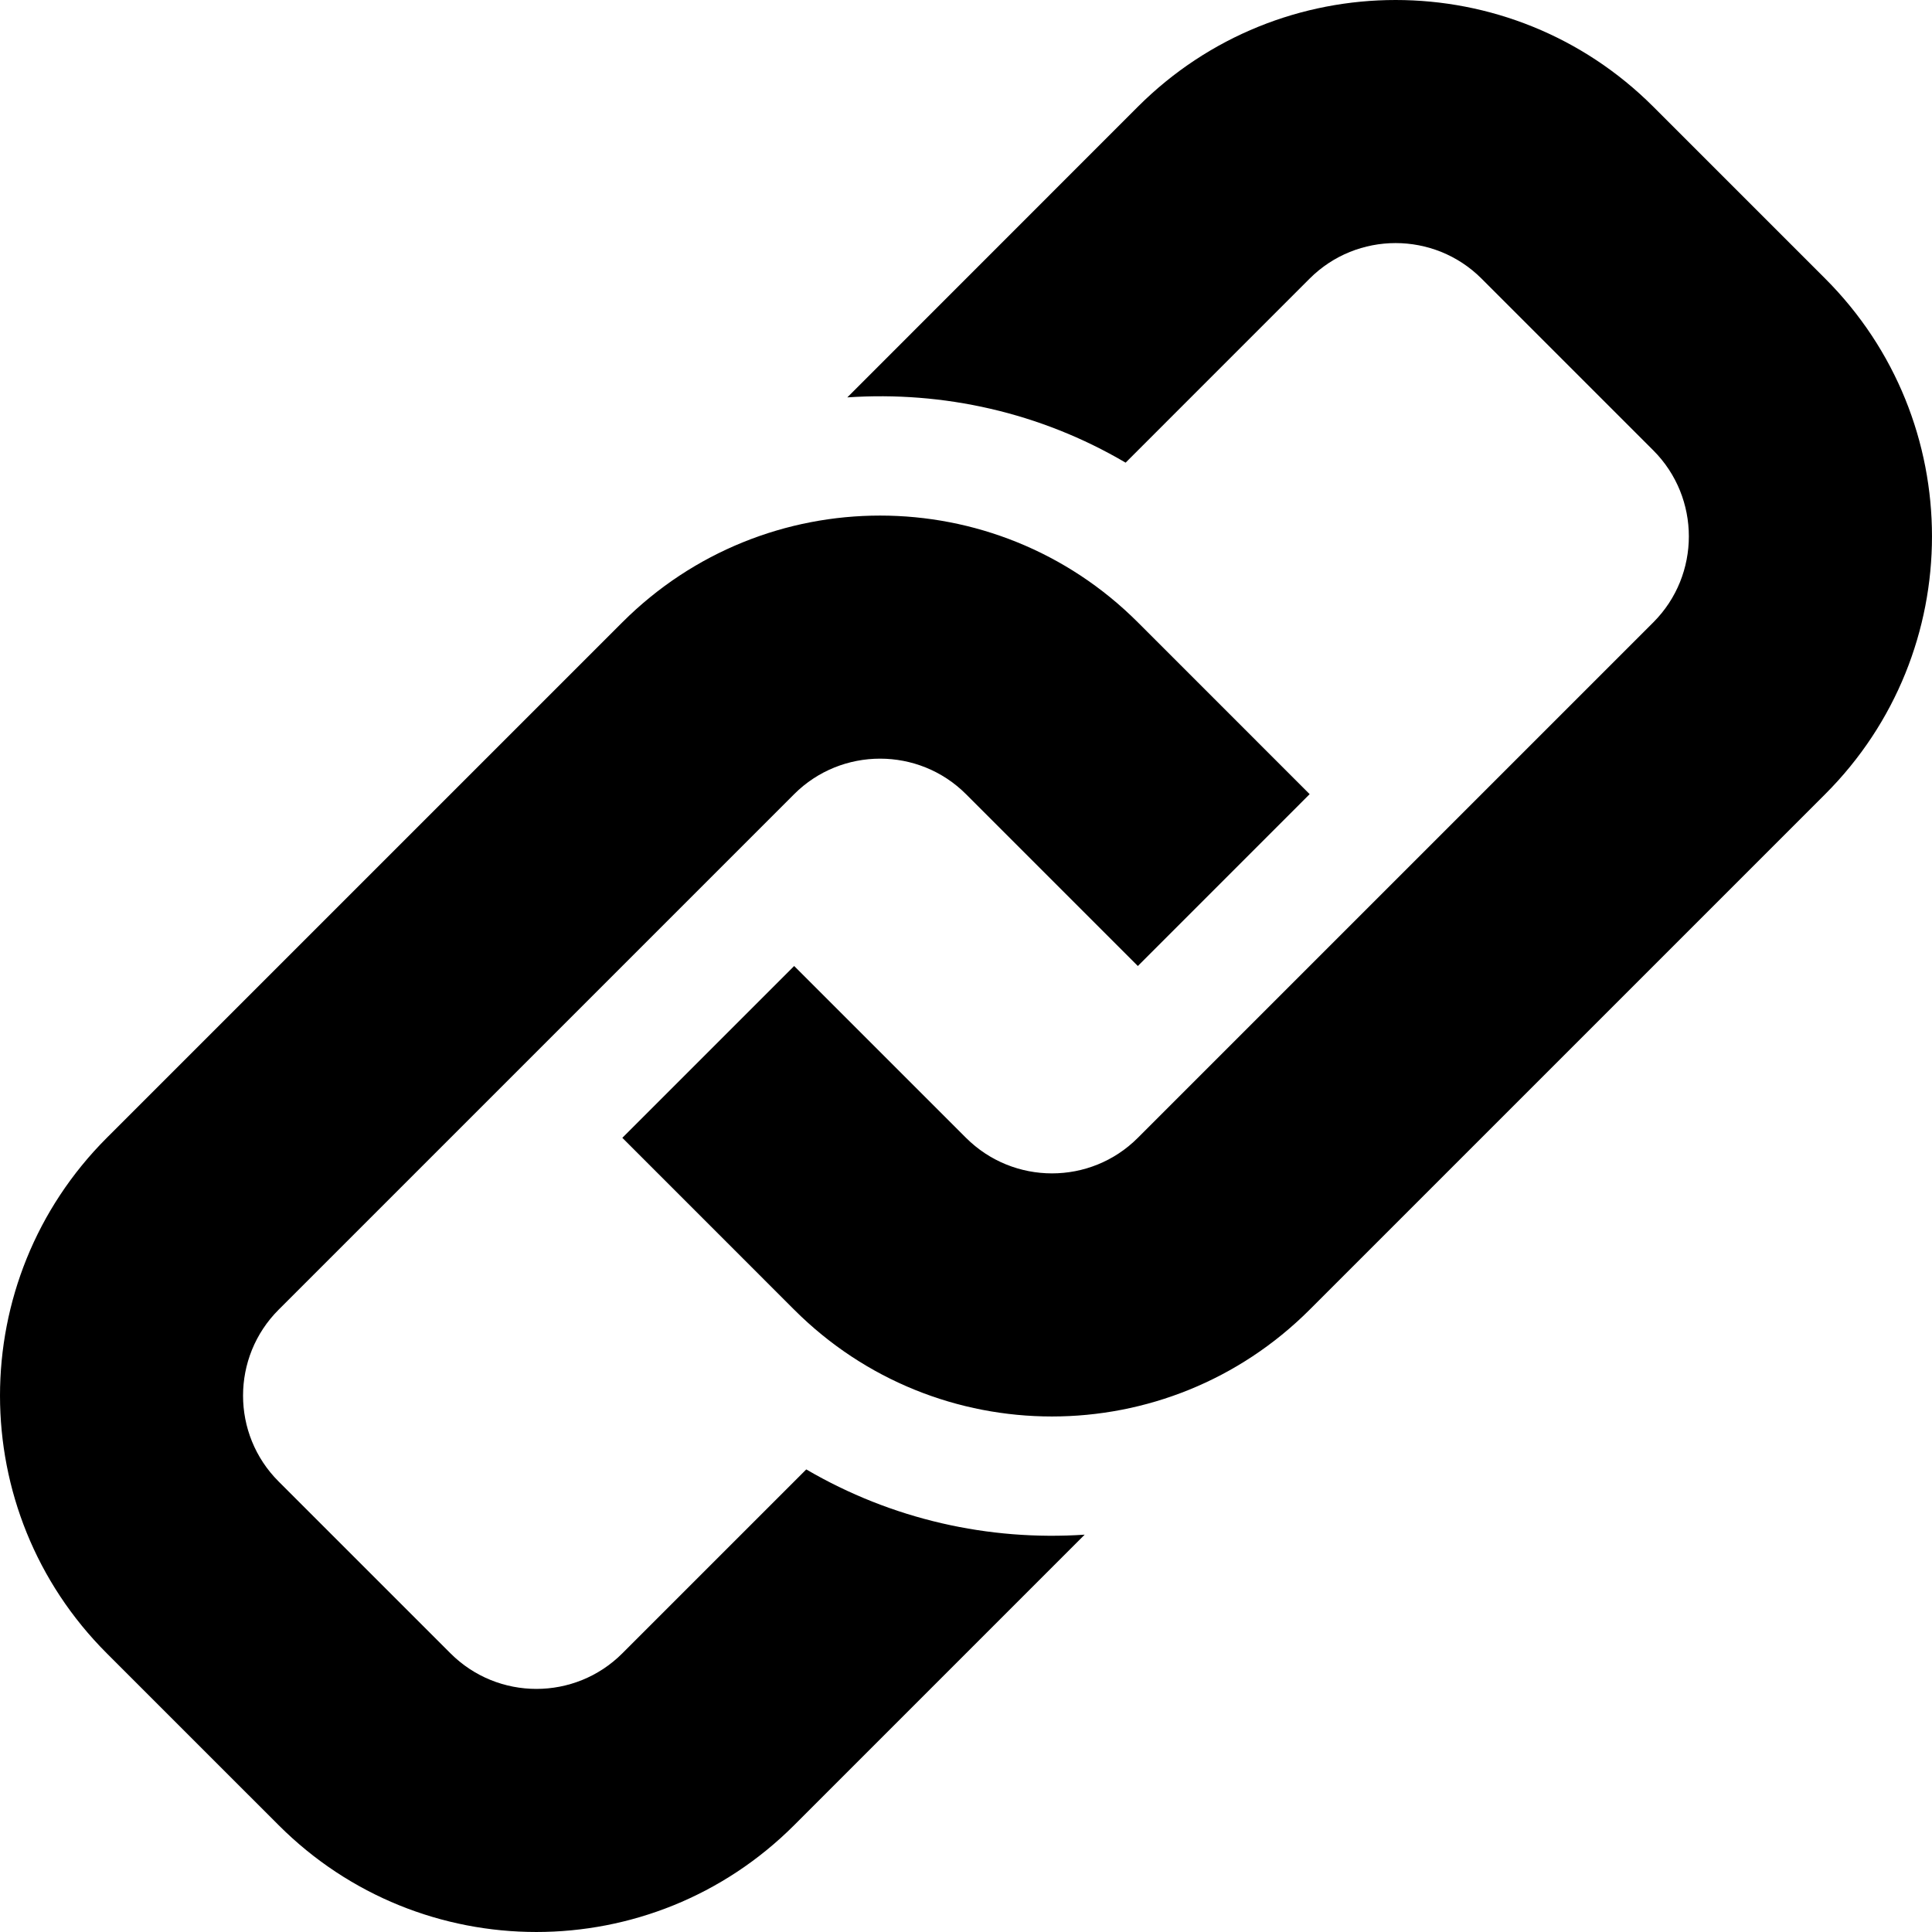<svg xmlns="http://www.w3.org/2000/svg" width="482.136" height="482.135" viewBox="0 0 482.136 482.135">
  <path d="M455.482 198.184L326.83 326.832c-35.536 35.54-93.11 35.54-128.647 0l-42.88-42.886 42.88-42.876 42.884 42.876c11.845 11.822 31.064 11.846 42.886 0l128.644-128.643c11.816-11.83 11.816-31.066 0-42.9l-42.88-42.88c-11.823-11.815-31.065-11.815-42.888 0l-45.93 45.935c-21.29-12.53-45.49-17.905-69.448-16.29l72.5-72.527c35.536-35.52 93.137-35.52 128.645 0l42.886 42.882c35.535 35.523 35.535 93.14 0 128.662zM201.206 366.698l-45.903 45.9c-11.845 11.846-31.064 11.817-42.88 0l-42.885-42.88c-11.845-11.822-11.845-31.042 0-42.887l128.646-128.647c11.82-11.814 31.07-11.814 42.884 0l42.886 42.886 42.876-42.887-42.876-42.88c-35.54-35.522-93.113-35.522-128.65 0L26.654 283.945c-35.537 35.545-35.537 93.146 0 128.652L69.54 455.48c35.51 35.54 93.11 35.54 128.646 0l72.496-72.5c-23.956 1.598-48.092-3.783-69.474-16.282z"/>
</svg>
